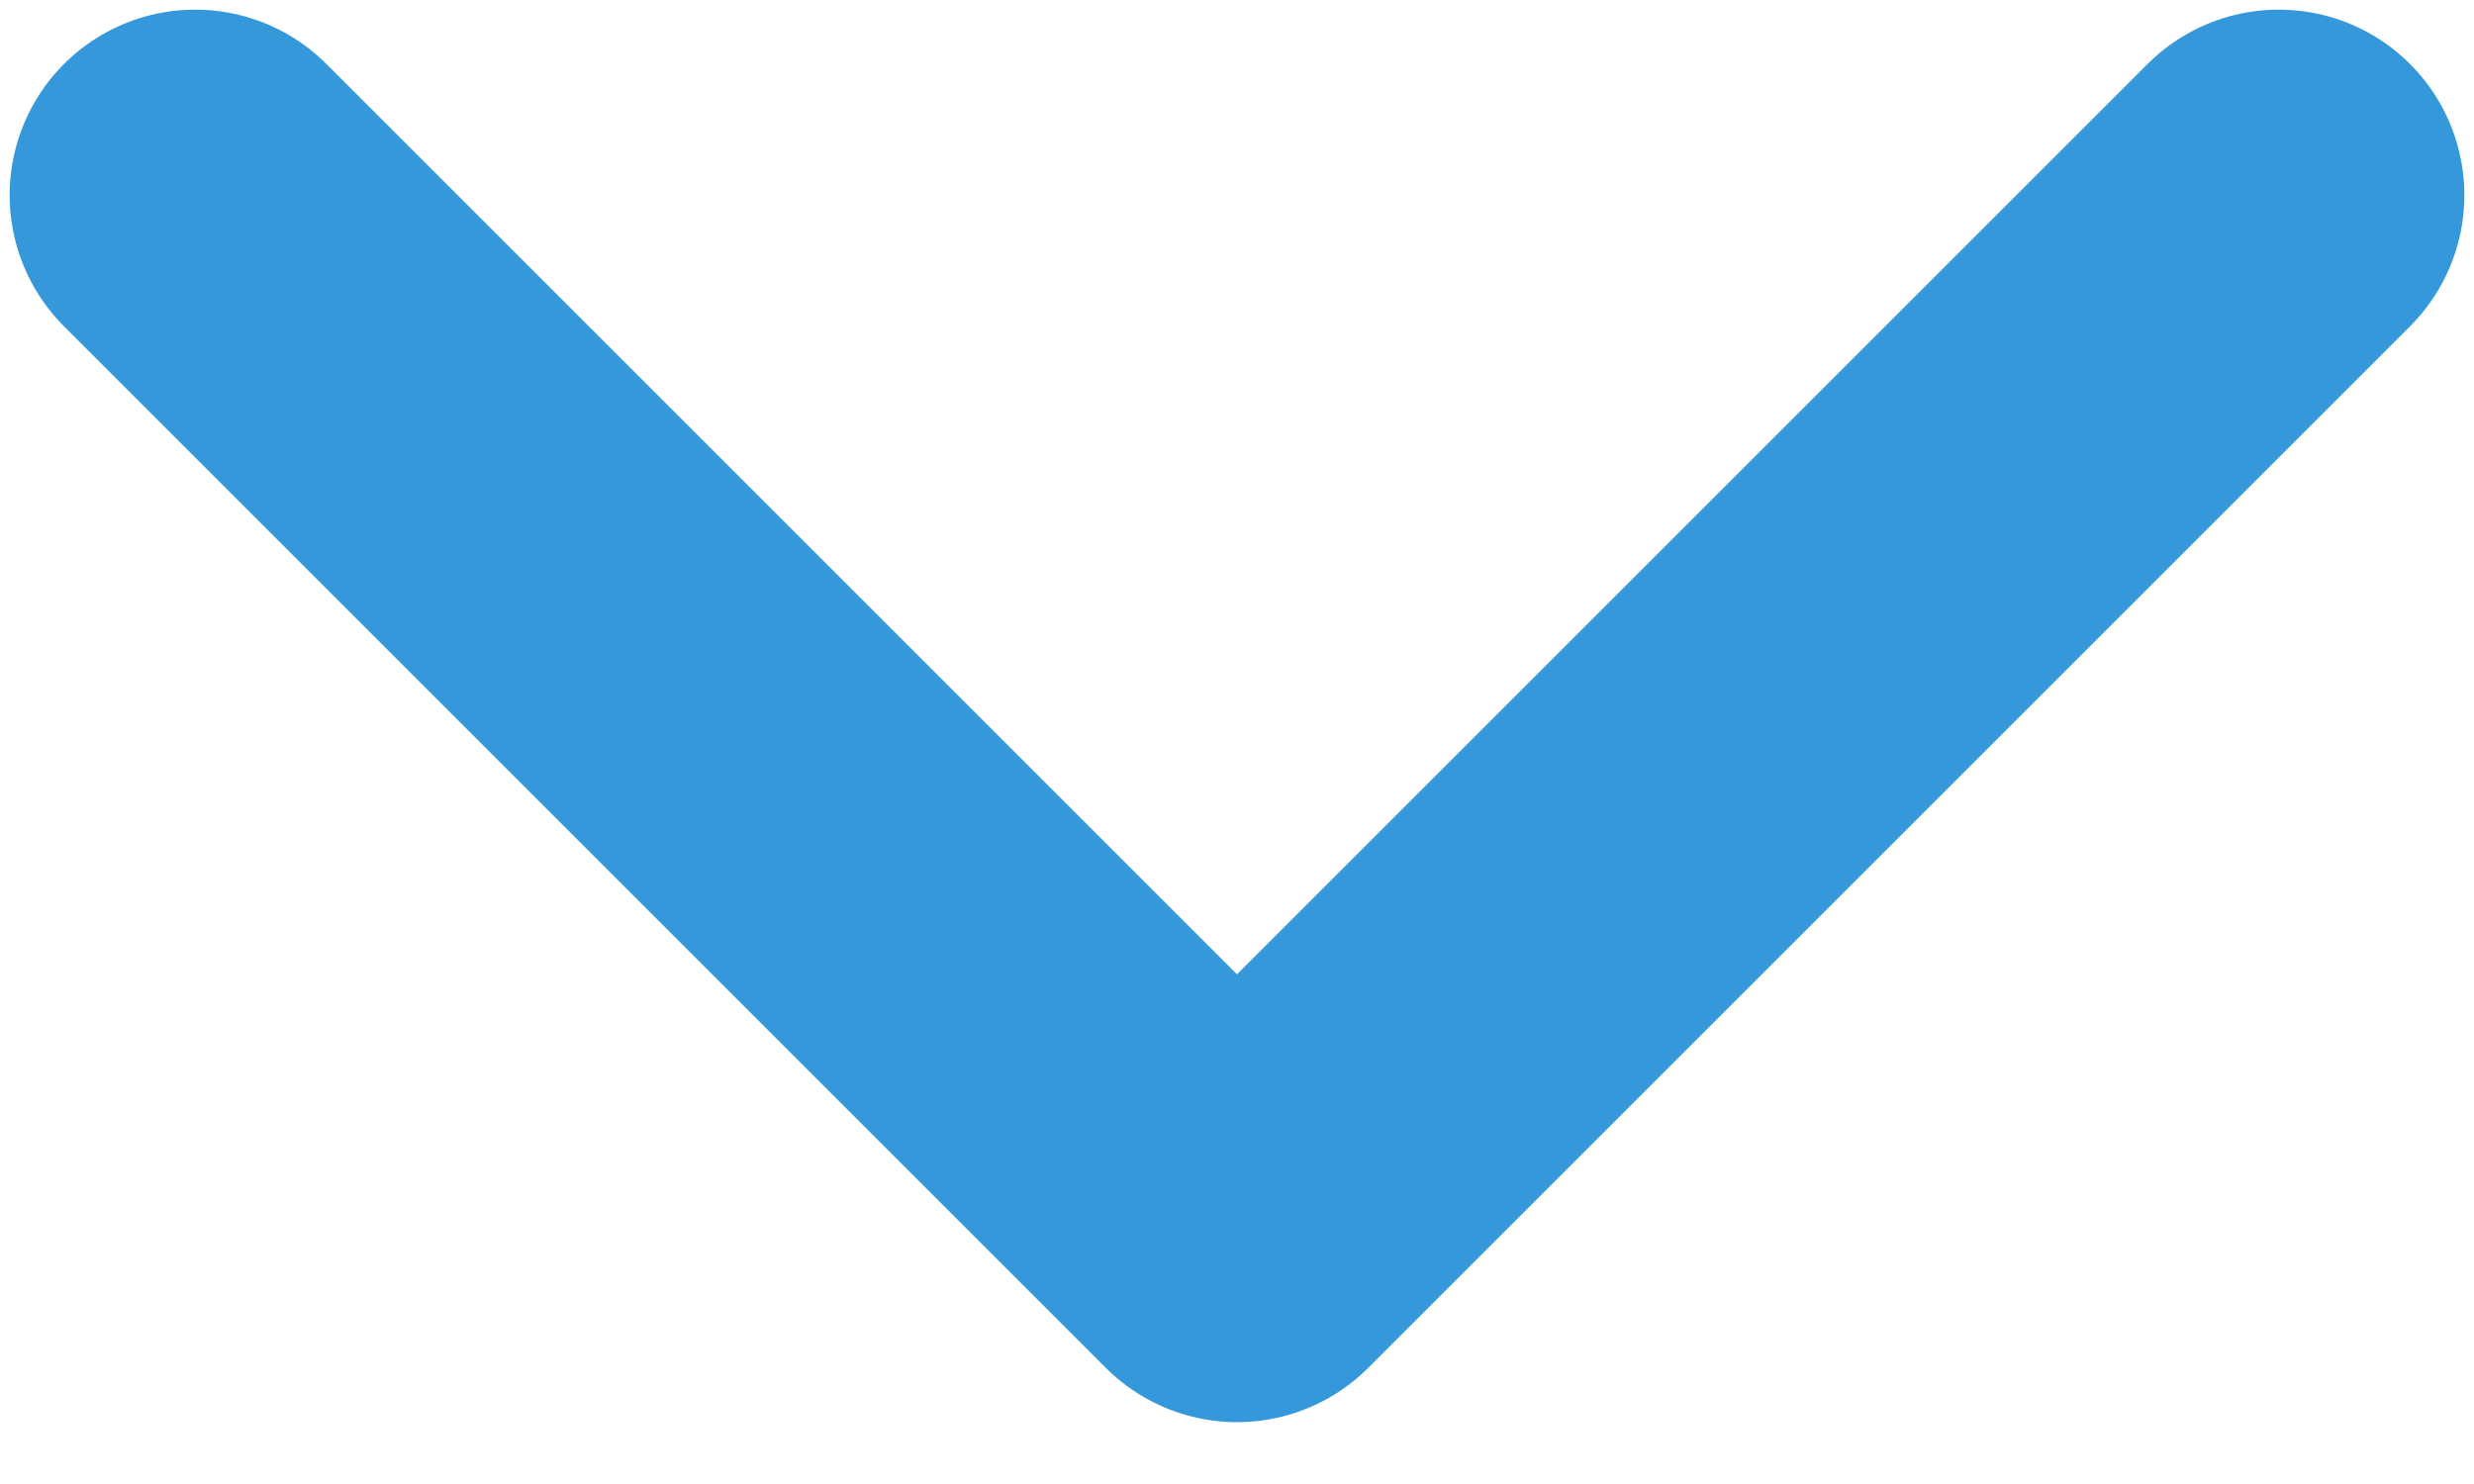 <svg width="10" height="6" viewBox="0 0 10 6" fill="none" xmlns="http://www.w3.org/2000/svg">
<path d="M0.789 0.789L5 5L9.211 0.789" stroke="#3498DB" stroke-width="1.5" stroke-linecap="round" stroke-linejoin="round"/>
</svg>

